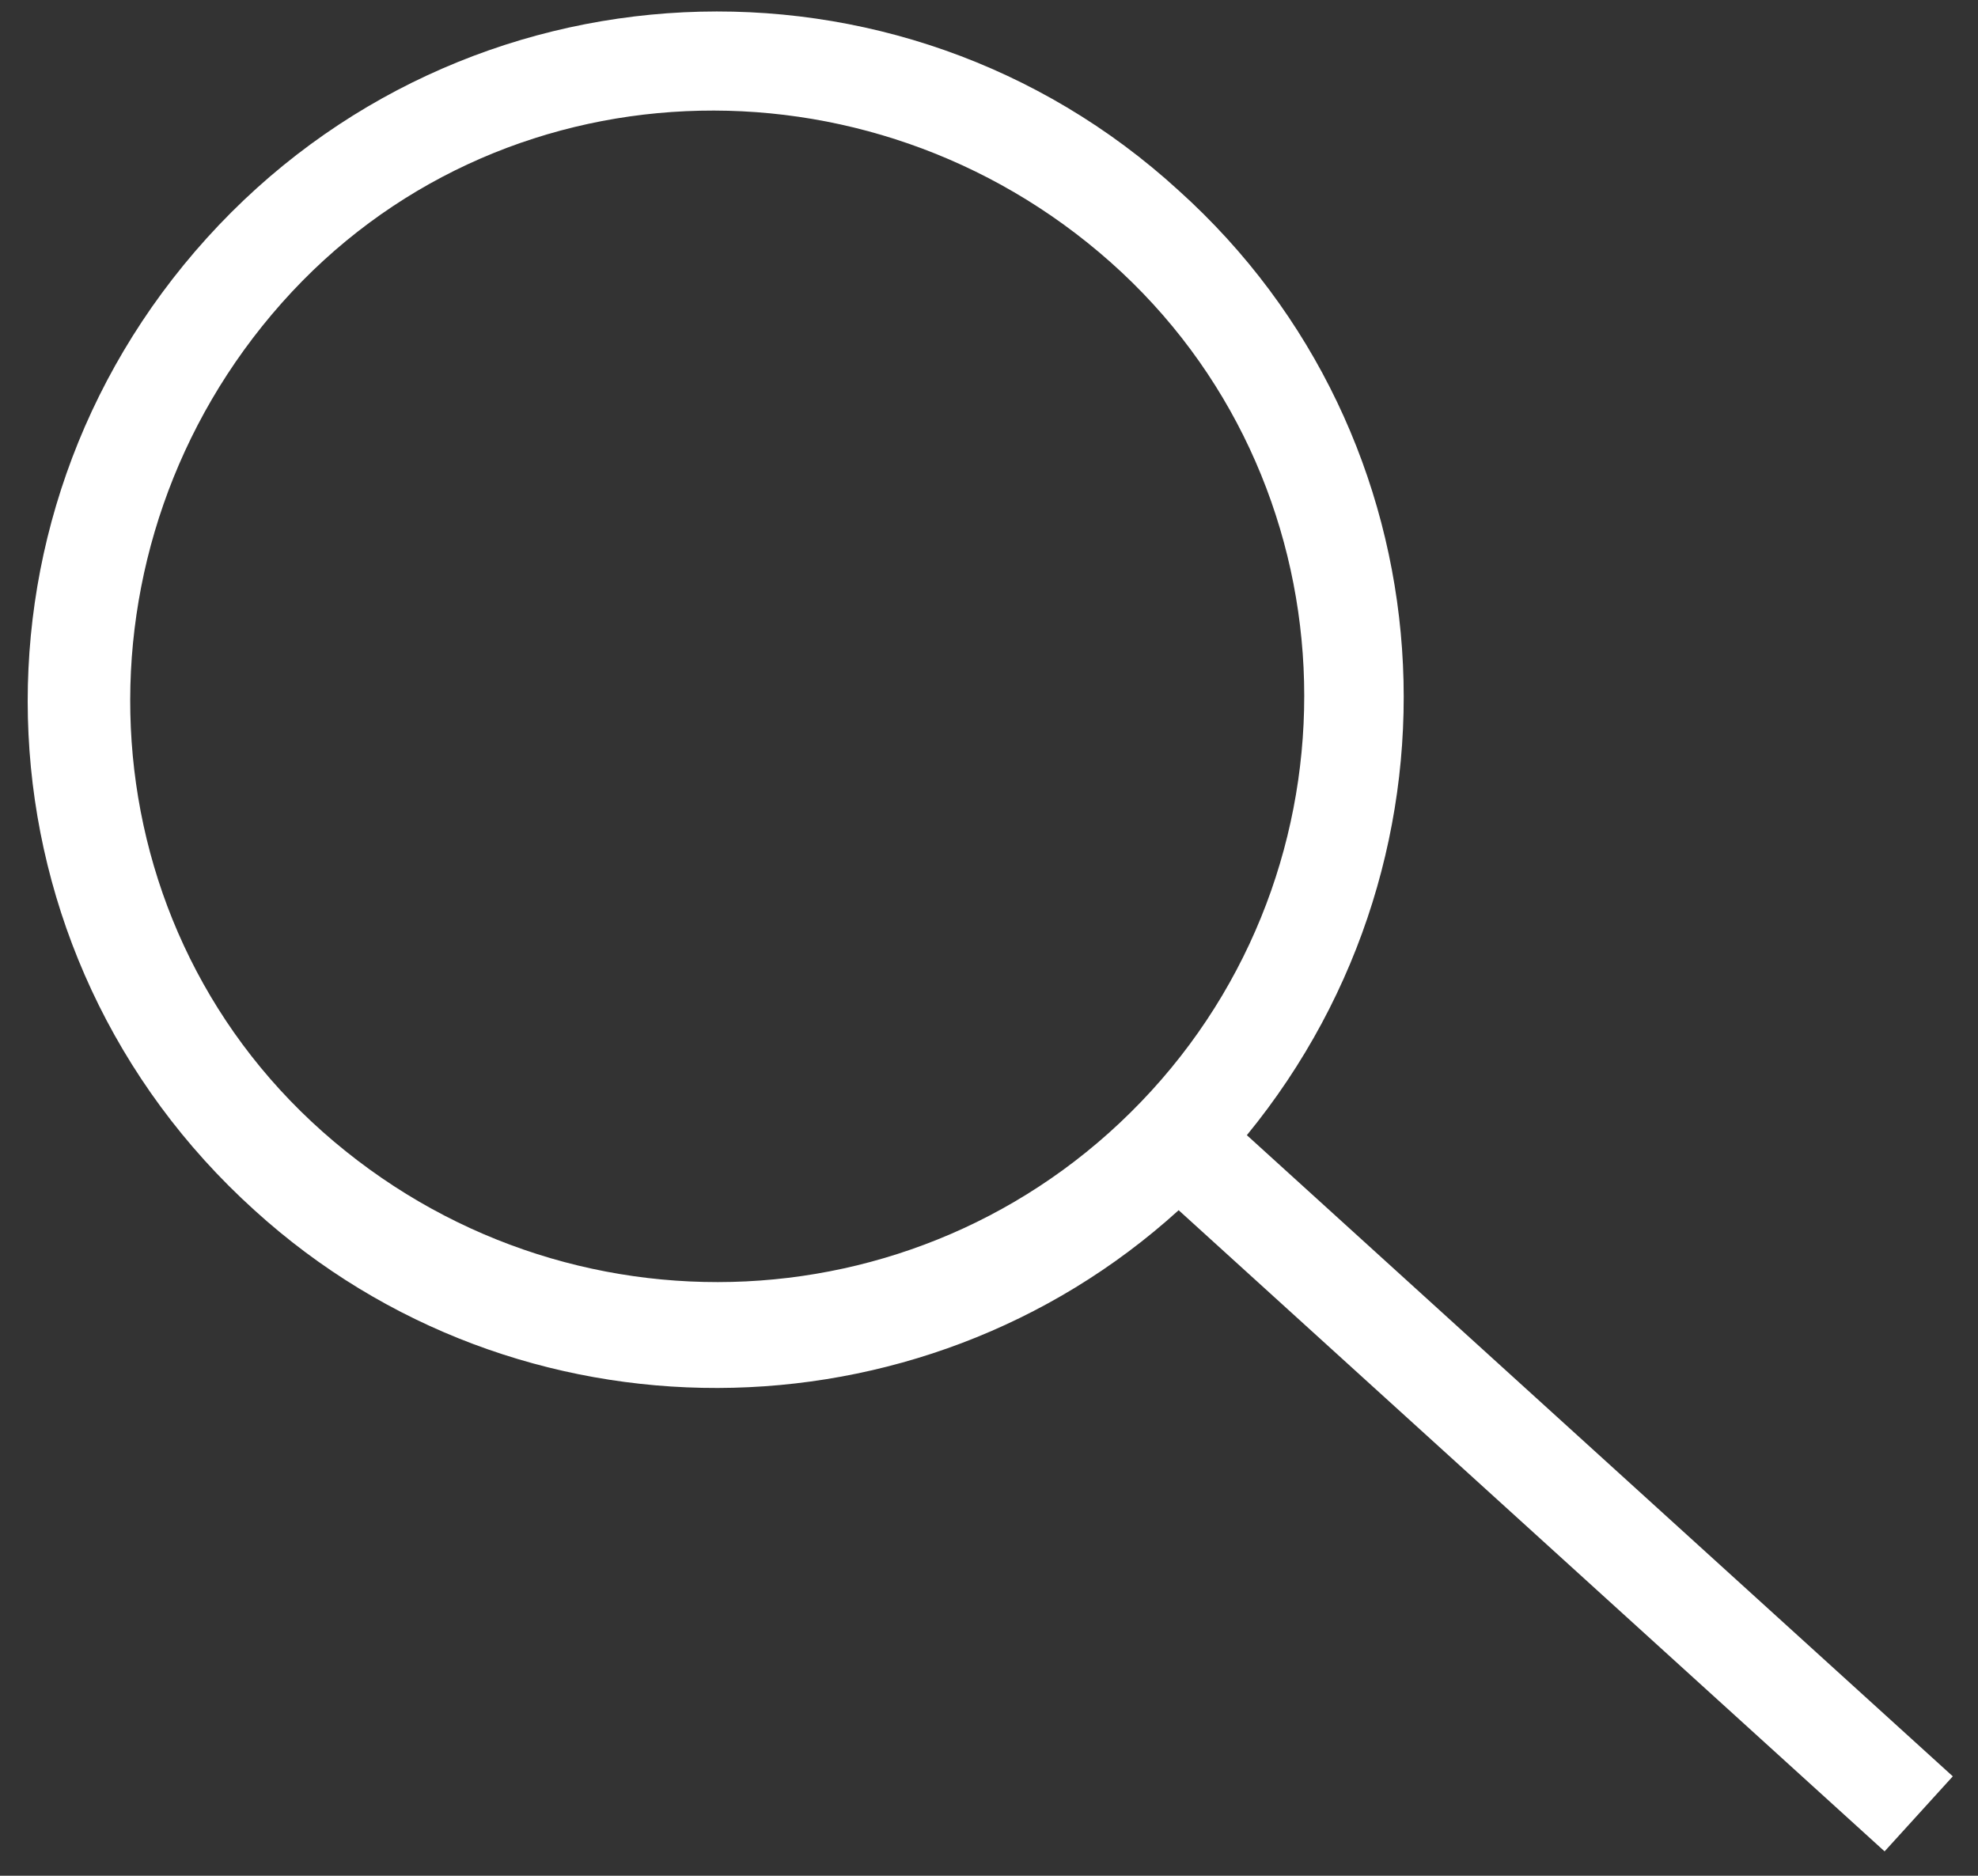 <svg width="58" height="55" viewBox="0 0 58 55" fill="none" xmlns="http://www.w3.org/2000/svg">
<rect x="0" y="0" width="58" height="55" fill="#333333" stroke="none"/>
<path d="M34.561 5.585C26.361 -1.915 13.561 -1.315 6.061 6.985C-1.439 15.285 -0.839 27.985 7.461 35.485C15.161 42.485 26.961 42.385 34.561 35.485L55.261 54.285L57.261 52.085L36.561 33.285C43.361 24.985 42.561 12.785 34.561 5.585ZM33.761 31.985C27.361 38.985 16.561 39.485 9.461 33.185C2.361 26.885 1.961 15.985 8.261 8.885C14.561 1.785 25.461 1.385 32.561 7.685C39.661 13.985 40.161 24.985 33.761 31.985Z" fill="white"/>
</svg>
